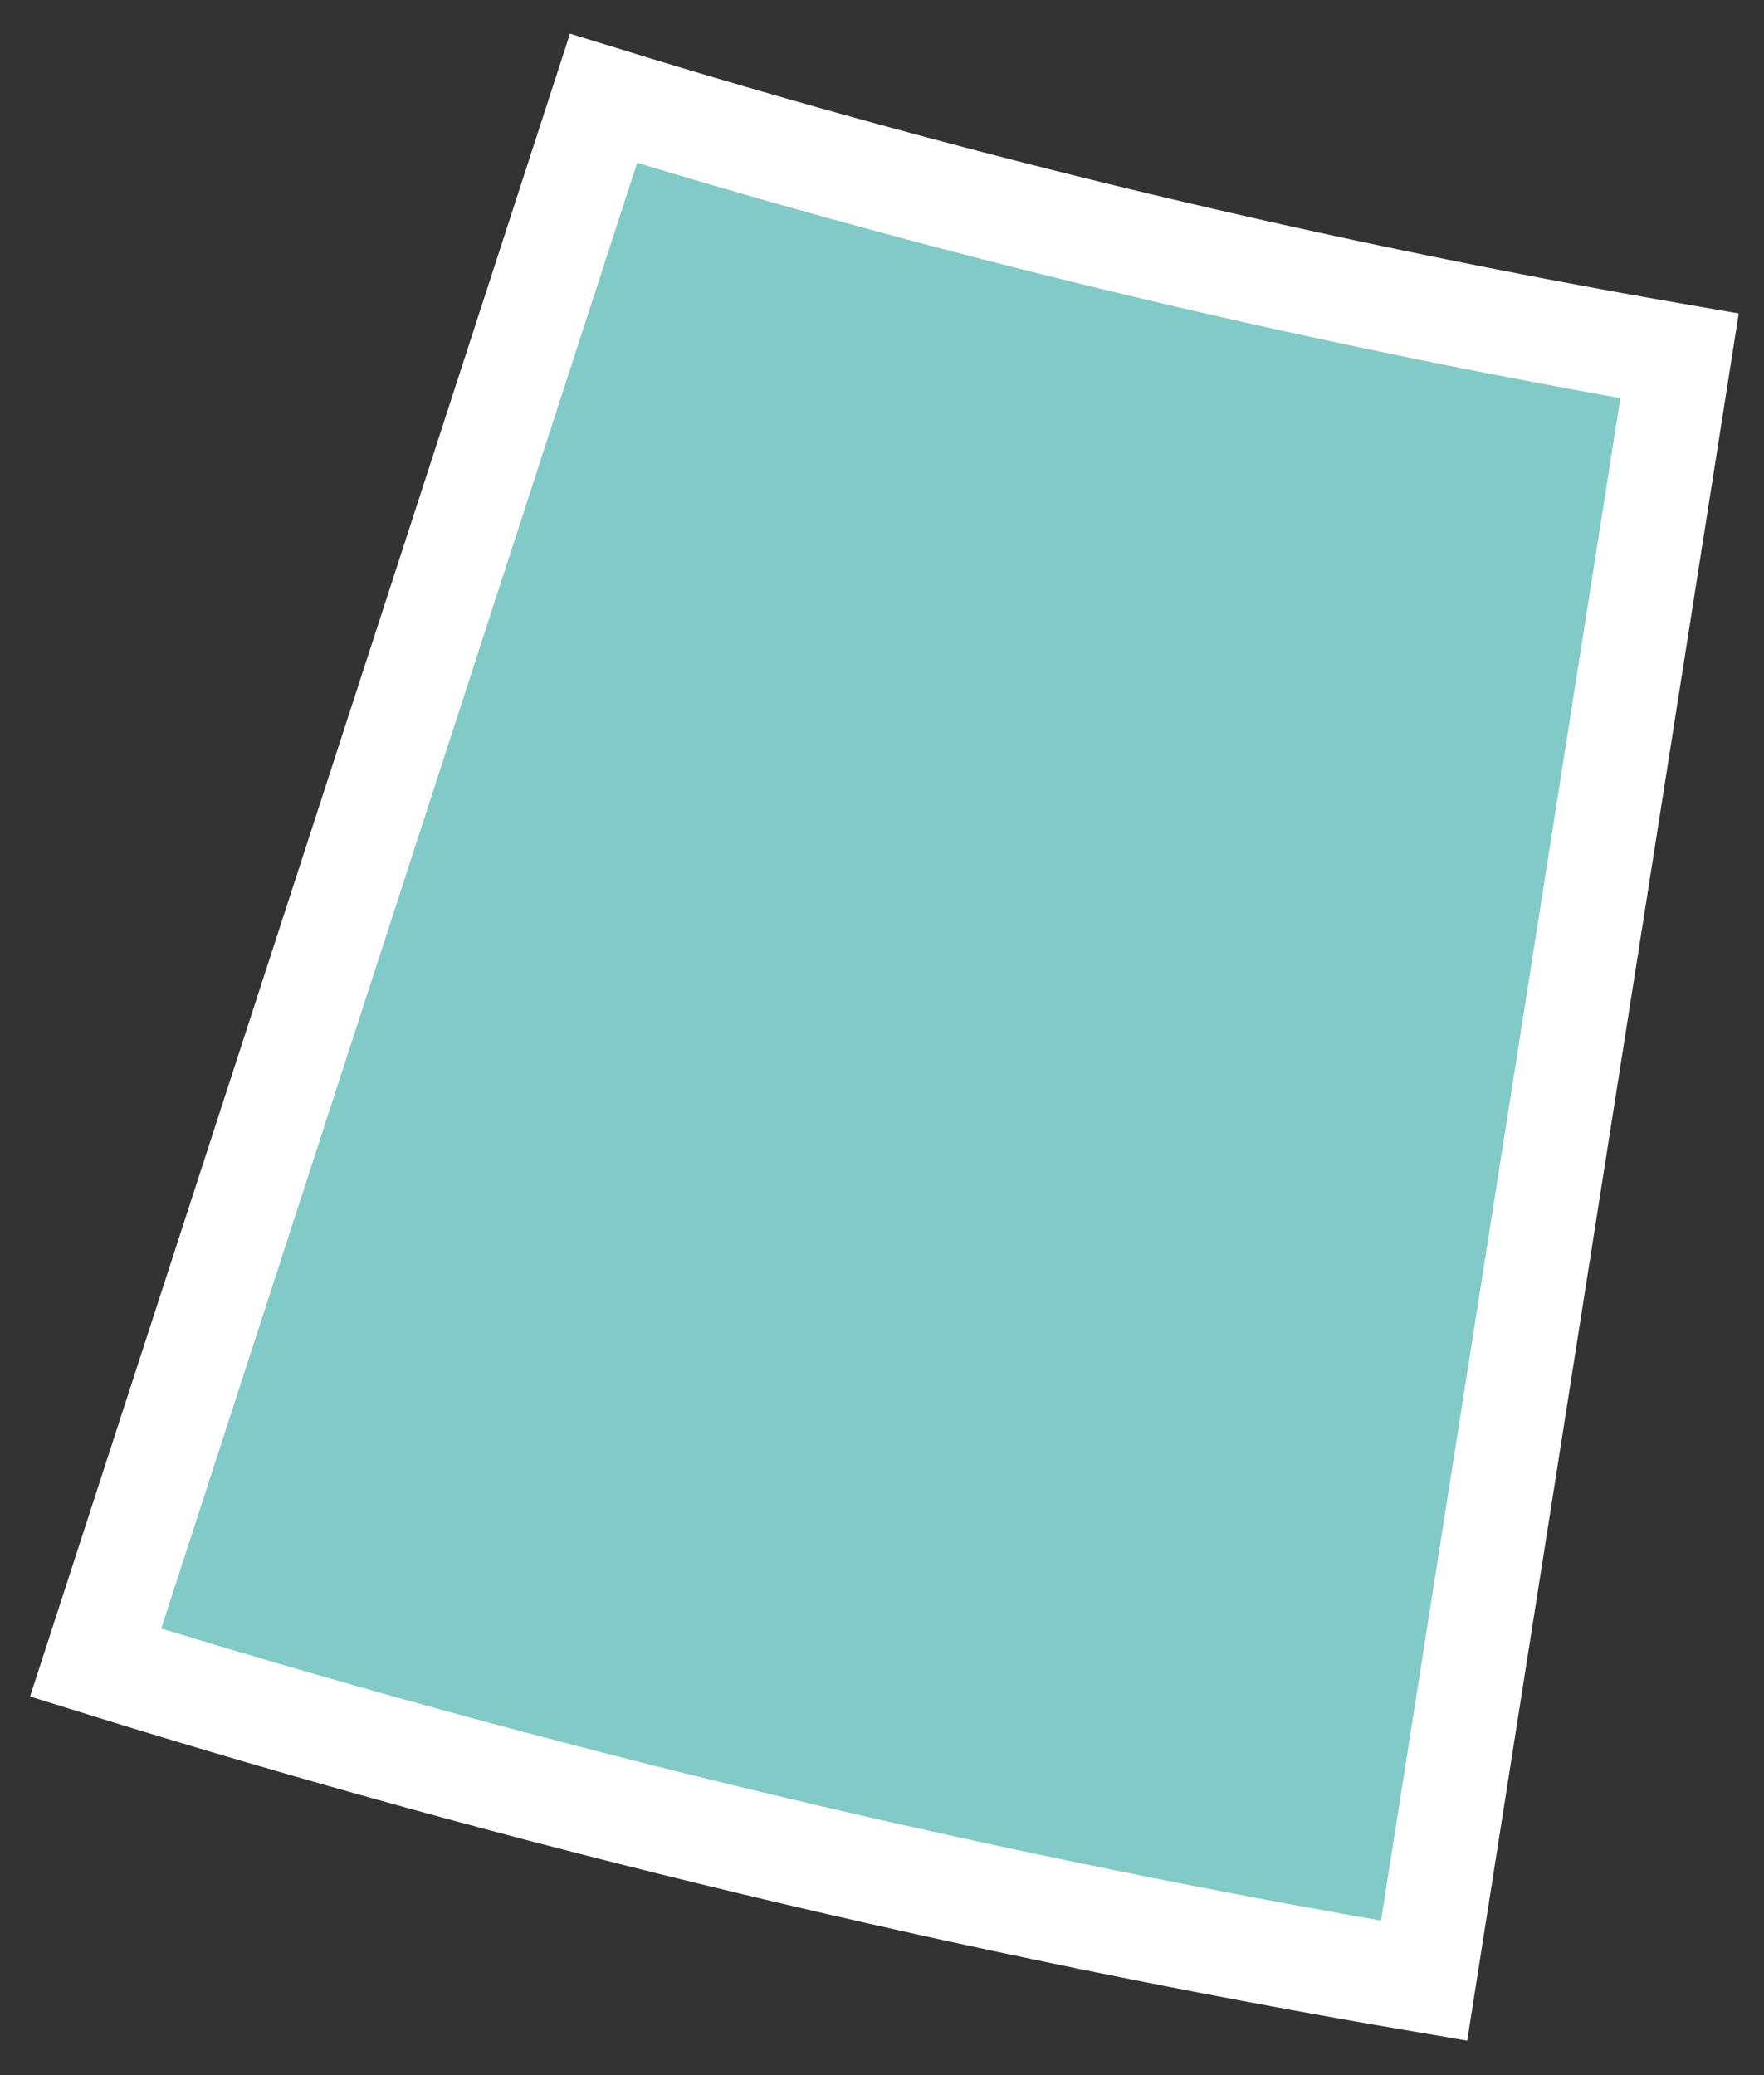 <svg width="34" height="40" viewBox="0 0 34 40" fill="none" xmlns="http://www.w3.org/2000/svg">
<rect x="0" y="0" width="34" height="40" fill="#333333" stroke="none"/>
<path d="M32.372 6.86L27.449 38.18C18.814 36.712 10.22 34.656 1.843 32.048L11.633 1.895C18.428 3.991 25.386 5.652 32.372 6.86Z" fill="#81CAC7" stroke="white" stroke-width="2"/>
</svg>

